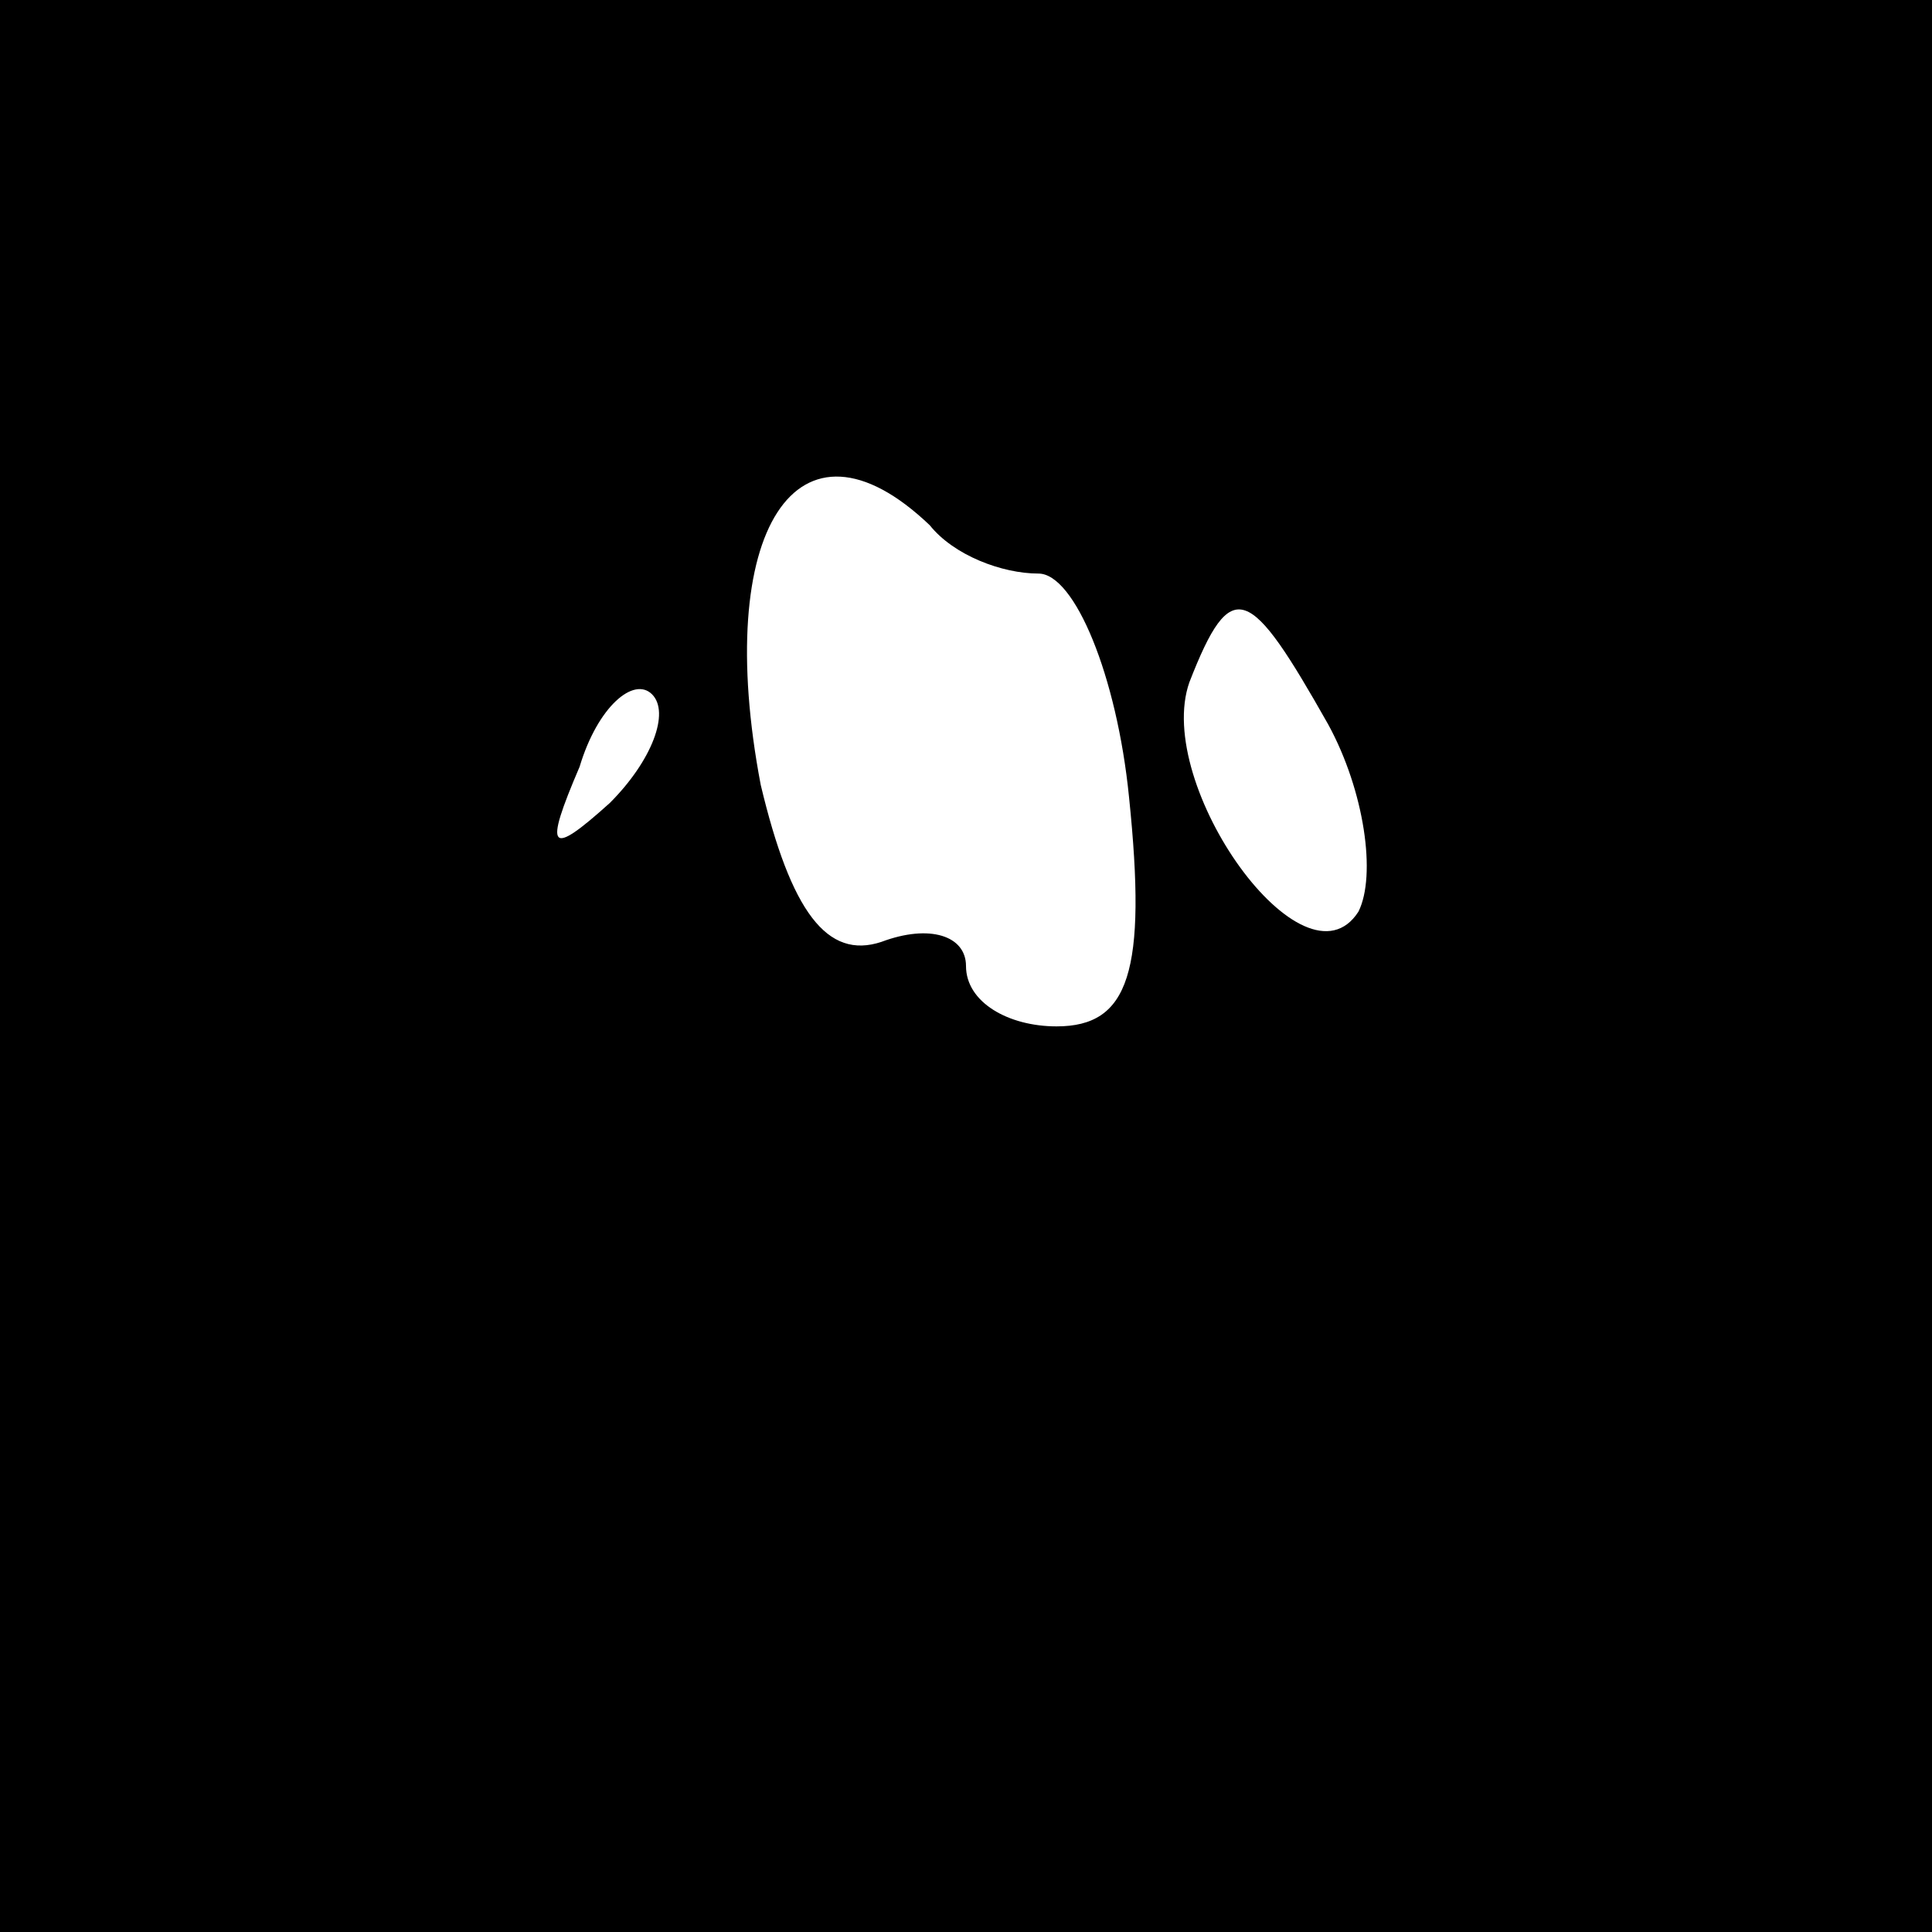 <?xml version="1.0" standalone="no"?>
<!DOCTYPE svg PUBLIC "-//W3C//DTD SVG 20010904//EN"
 "http://www.w3.org/TR/2001/REC-SVG-20010904/DTD/svg10.dtd">
<svg version="1.0" xmlns="http://www.w3.org/2000/svg"
 width="32pt" height="32pt" viewBox="0 0 32 32"
 preserveAspectRatio="xMidYMid meet">
<rect x="0" y="0" width="32" height="32" fill="#808080" stroke="none"/>
<g transform="translate(0,32) scale(0.1,-0.1)"
fill="#000000" stroke="none">
<path fill="#000000" stroke="none" d="M0 160 l0 -160 160 0 160 0 0 160 0
160 -160 0 -160 0 0 -160z"/>
<path fill="#ffffff" stroke="none" d="M154 233 c4 -5 12 -8 18 -8 6 0 13 -17
15 -37 3 -29 0 -38 -12 -38 -8 0 -15 4 -15 10 0 5 -6 7 -14 4 -9 -3 -15 5 -20
26 -8 42 6 64 28 43z"/>
<path fill="#ffffff" stroke="none" d="M220 200 c6 -11 8 -25 5 -31 -9 -14
-34 21 -28 38 7 18 10 16 23 -7z"/>
<path fill="#ffffff" stroke="none" d="M101 187 c-10 -9 -11 -8 -5 6 3 10 9
15 12 12 3 -3 0 -11 -7 -18z"/>
</g>
</svg>

